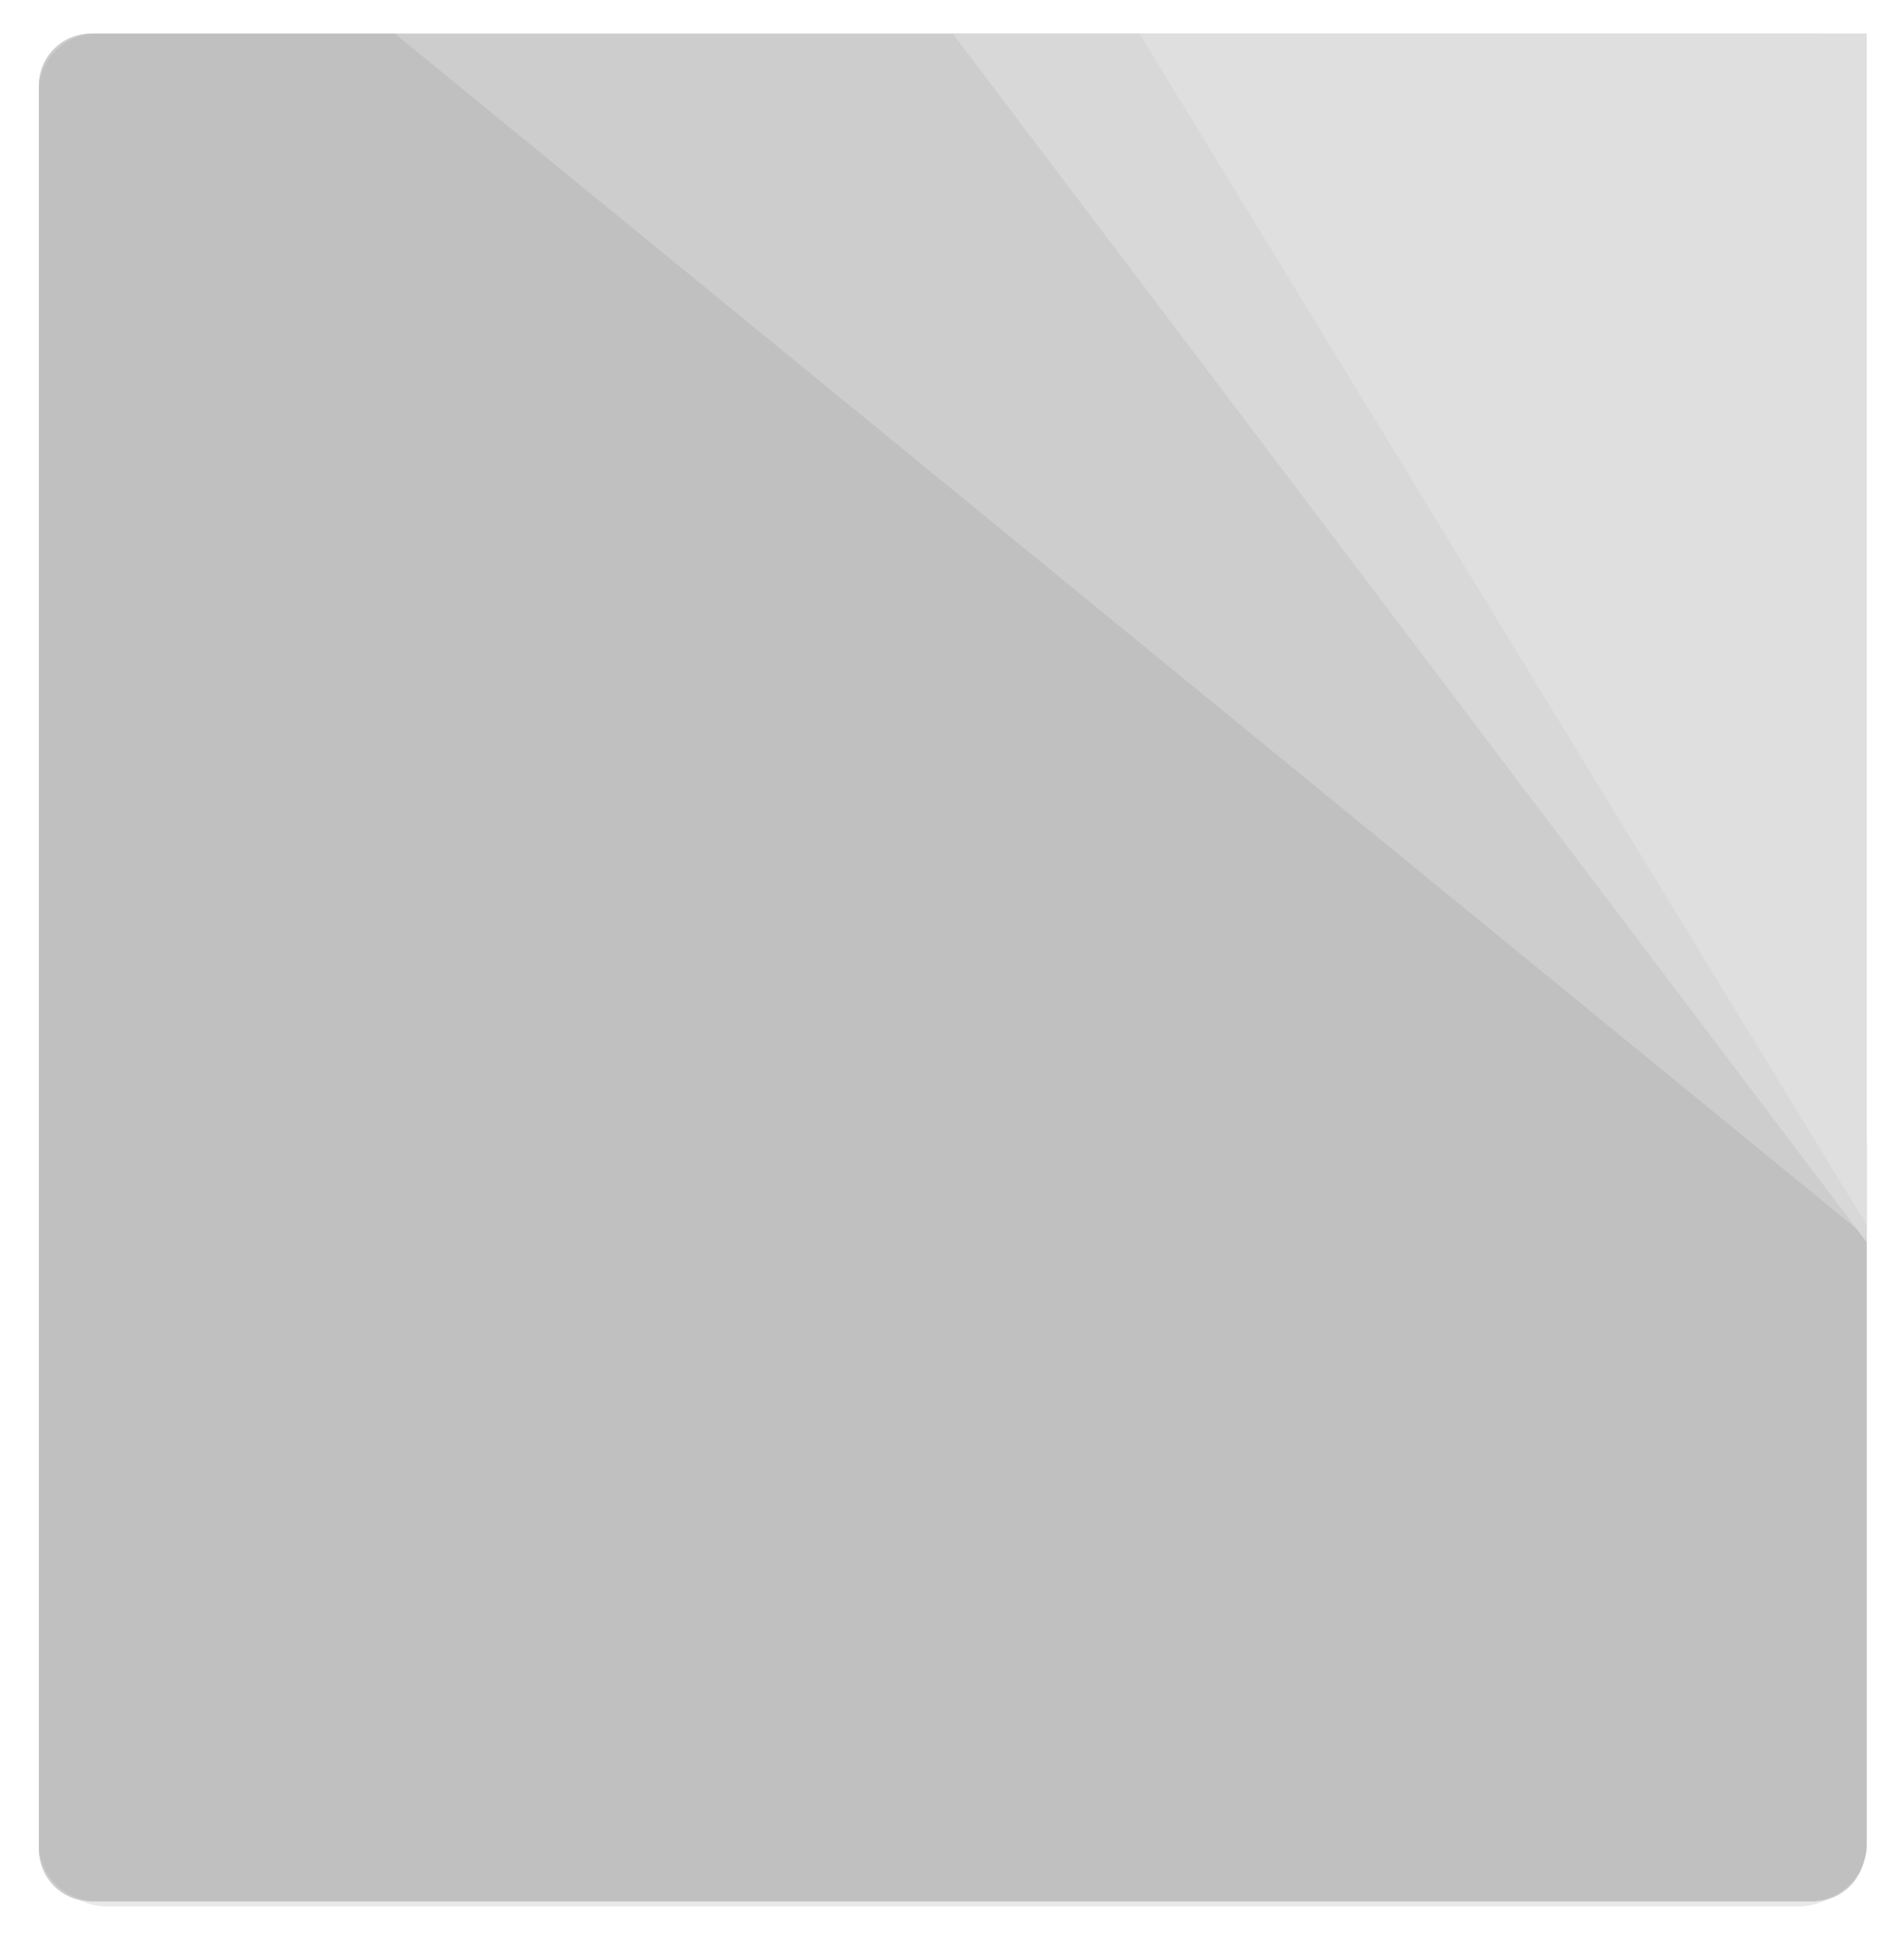 <svg xmlns="http://www.w3.org/2000/svg" xmlns:xlink="http://www.w3.org/1999/xlink" width="367" height="375" viewBox="0 0 367 375">
  <defs>
    <filter id="Rectangle_2379" x="0" y="0" width="367" height="375" filterUnits="userSpaceOnUse">
      <feOffset dy="1" input="SourceAlpha"/>
      <feGaussianBlur stdDeviation="2.5" result="blur"/>
      <feFlood flood-opacity="0.329"/>
      <feComposite operator="in" in2="blur"/>
      <feComposite in="SourceGraphic"/>
    </filter>
  </defs>
  <g id="Group_3791" data-name="Group 3791" transform="translate(1364.539 14314.499)">
    <g transform="matrix(1, 0, 0, 1, -1364.54, -14314.5)" filter="url(#Rectangle_2379)">
      <rect id="Rectangle_2379-2" data-name="Rectangle 2379" width="352" height="360" rx="13" transform="translate(7.5 6.5)" fill="silver" opacity="0.34"/>
    </g>
    <rect id="Rectangle_3799" data-name="Rectangle 3799" width="352" height="360" rx="10" transform="translate(-1357.039 -14307.999)" fill="#fff"/>
    <rect id="Rectangle_3796" data-name="Rectangle 3796" width="352" height="360" rx="10" transform="translate(-1357.039 -14307.999)" fill="#ccc"/>
    <path id="Rectangle_3798" data-name="Rectangle 3798" d="M10,0H342a10,10,0,0,1,10,10V350a10,10,0,0,1-10,10H10A10,10,0,0,1,0,350V10A10,10,0,0,1,10,0Z" transform="translate(-1357.039 -14307.999)" fill="#cdcdcd"/>
    <path id="Subtraction_1" data-name="Subtraction 1" d="M7489.034,1937.17H7159.293A11.087,11.087,0,0,1,7148,1926.327V1588.013a11.088,11.088,0,0,1,11.293-10.843h57.336l142.4,116.445,140.034,114.506,1.267-17.448v135.651a11.075,11.075,0,0,1-11.292,10.844Z" transform="translate(-8505.039 -15885.17)" fill="silver"/>
    <path id="Path_12162" data-name="Path 12162" d="M-6968-1420l176.125,232.936V-1420Z" transform="translate(5787.124 -12887.999)" fill="#d8d8d8"/>
    <path id="Path_12163" data-name="Path 12163" d="M-6968-1420l140.186,229.683V-1420Z" transform="translate(5823.102 -12887.999)" fill="#dfdfdf"/>
  </g>
</svg>
